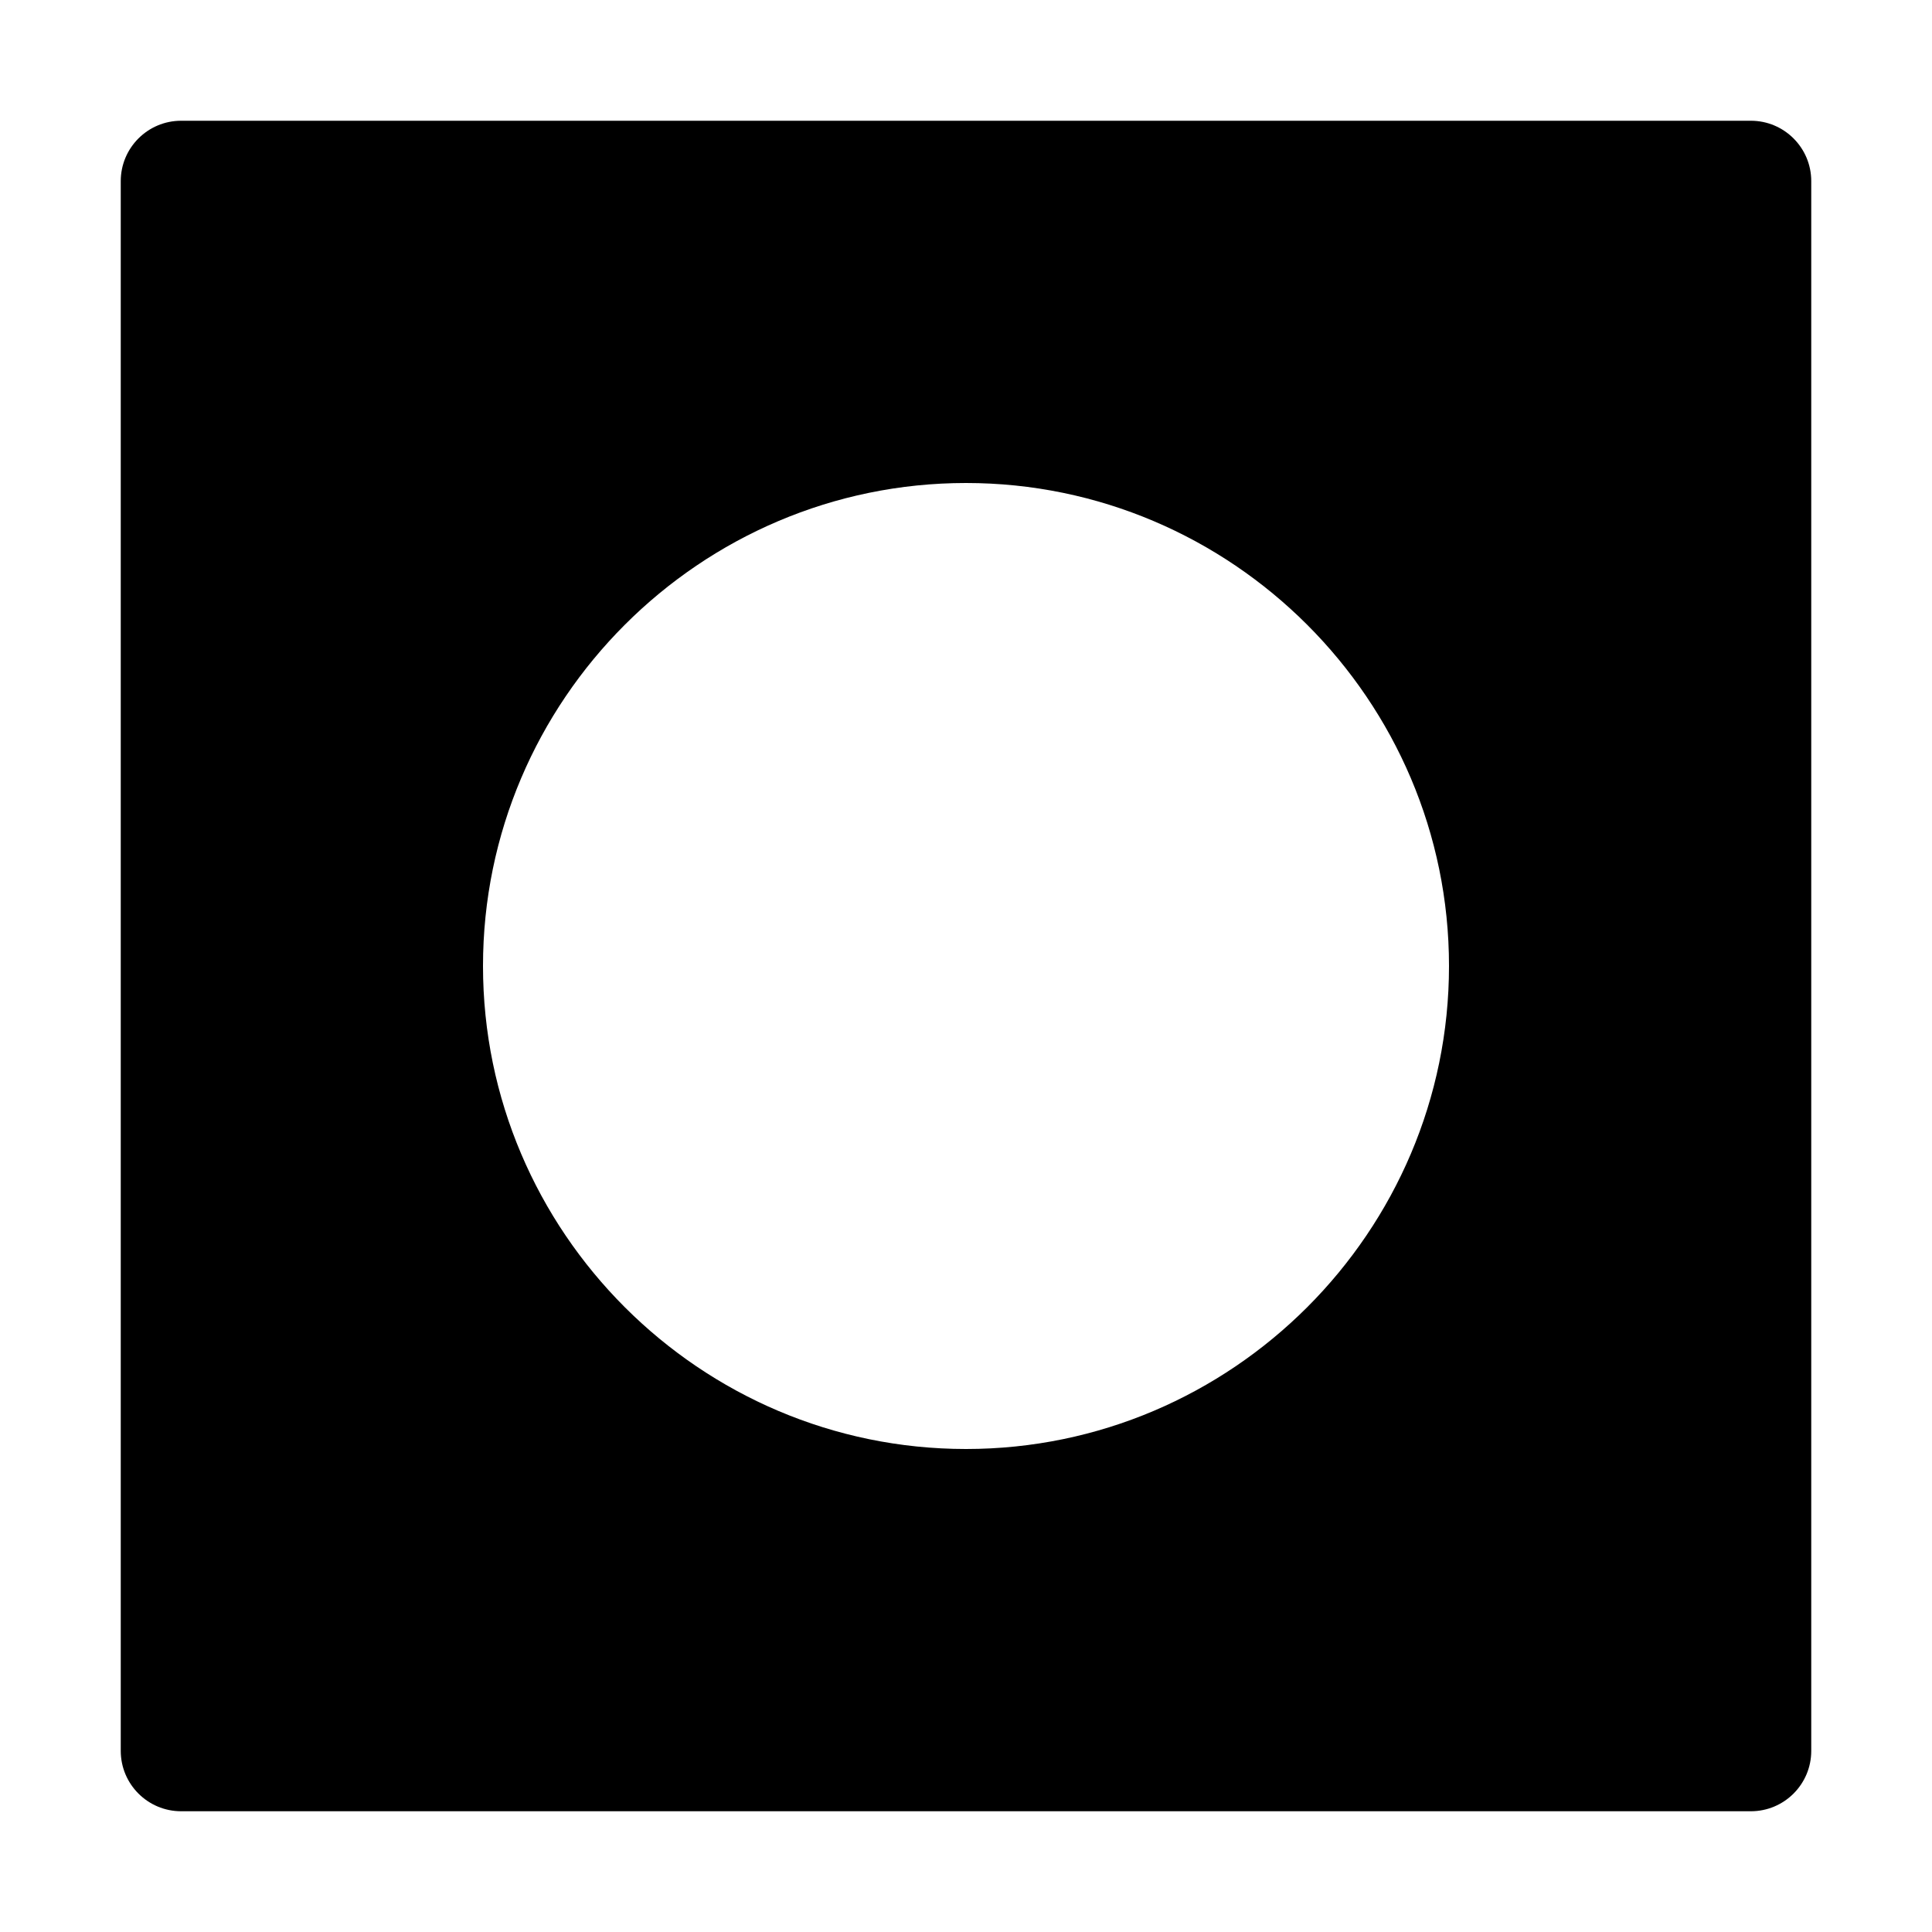 <svg xmlns="http://www.w3.org/2000/svg" xmlns:ns1="http://sodipodi.sourceforge.net/DTD/sodipodi-0.dtd" xmlns:ns2="http://www.inkscape.org/namespaces/inkscape" viewBox="0 0 1600 1600"><ns1:namedview pagecolor="#303030" showgrid="true"><ns2:grid id="grid5" units="px" spacingx="100" spacingy="100" color="#4772b3" opacity="0.2" visible="true" /></ns1:namedview><g fill="currentColor"><path d="m342.5 158c-.276 0-.5.224-.5.5v13c0.0.276.224.5.5.5h13c.276-0.0.5-.224.5-.5v-13c-0-.276-.224-.5-.5-.5zm6.5 3c2.202 0 4 1.798 4 4 0 2.202-1.798 4-4 4-2.202 0-4-1.798-4-4 0-2.202 1.798-4 4-4z" transform="matrix(100 0 0 100 -34100 -15700)" /></g></svg>